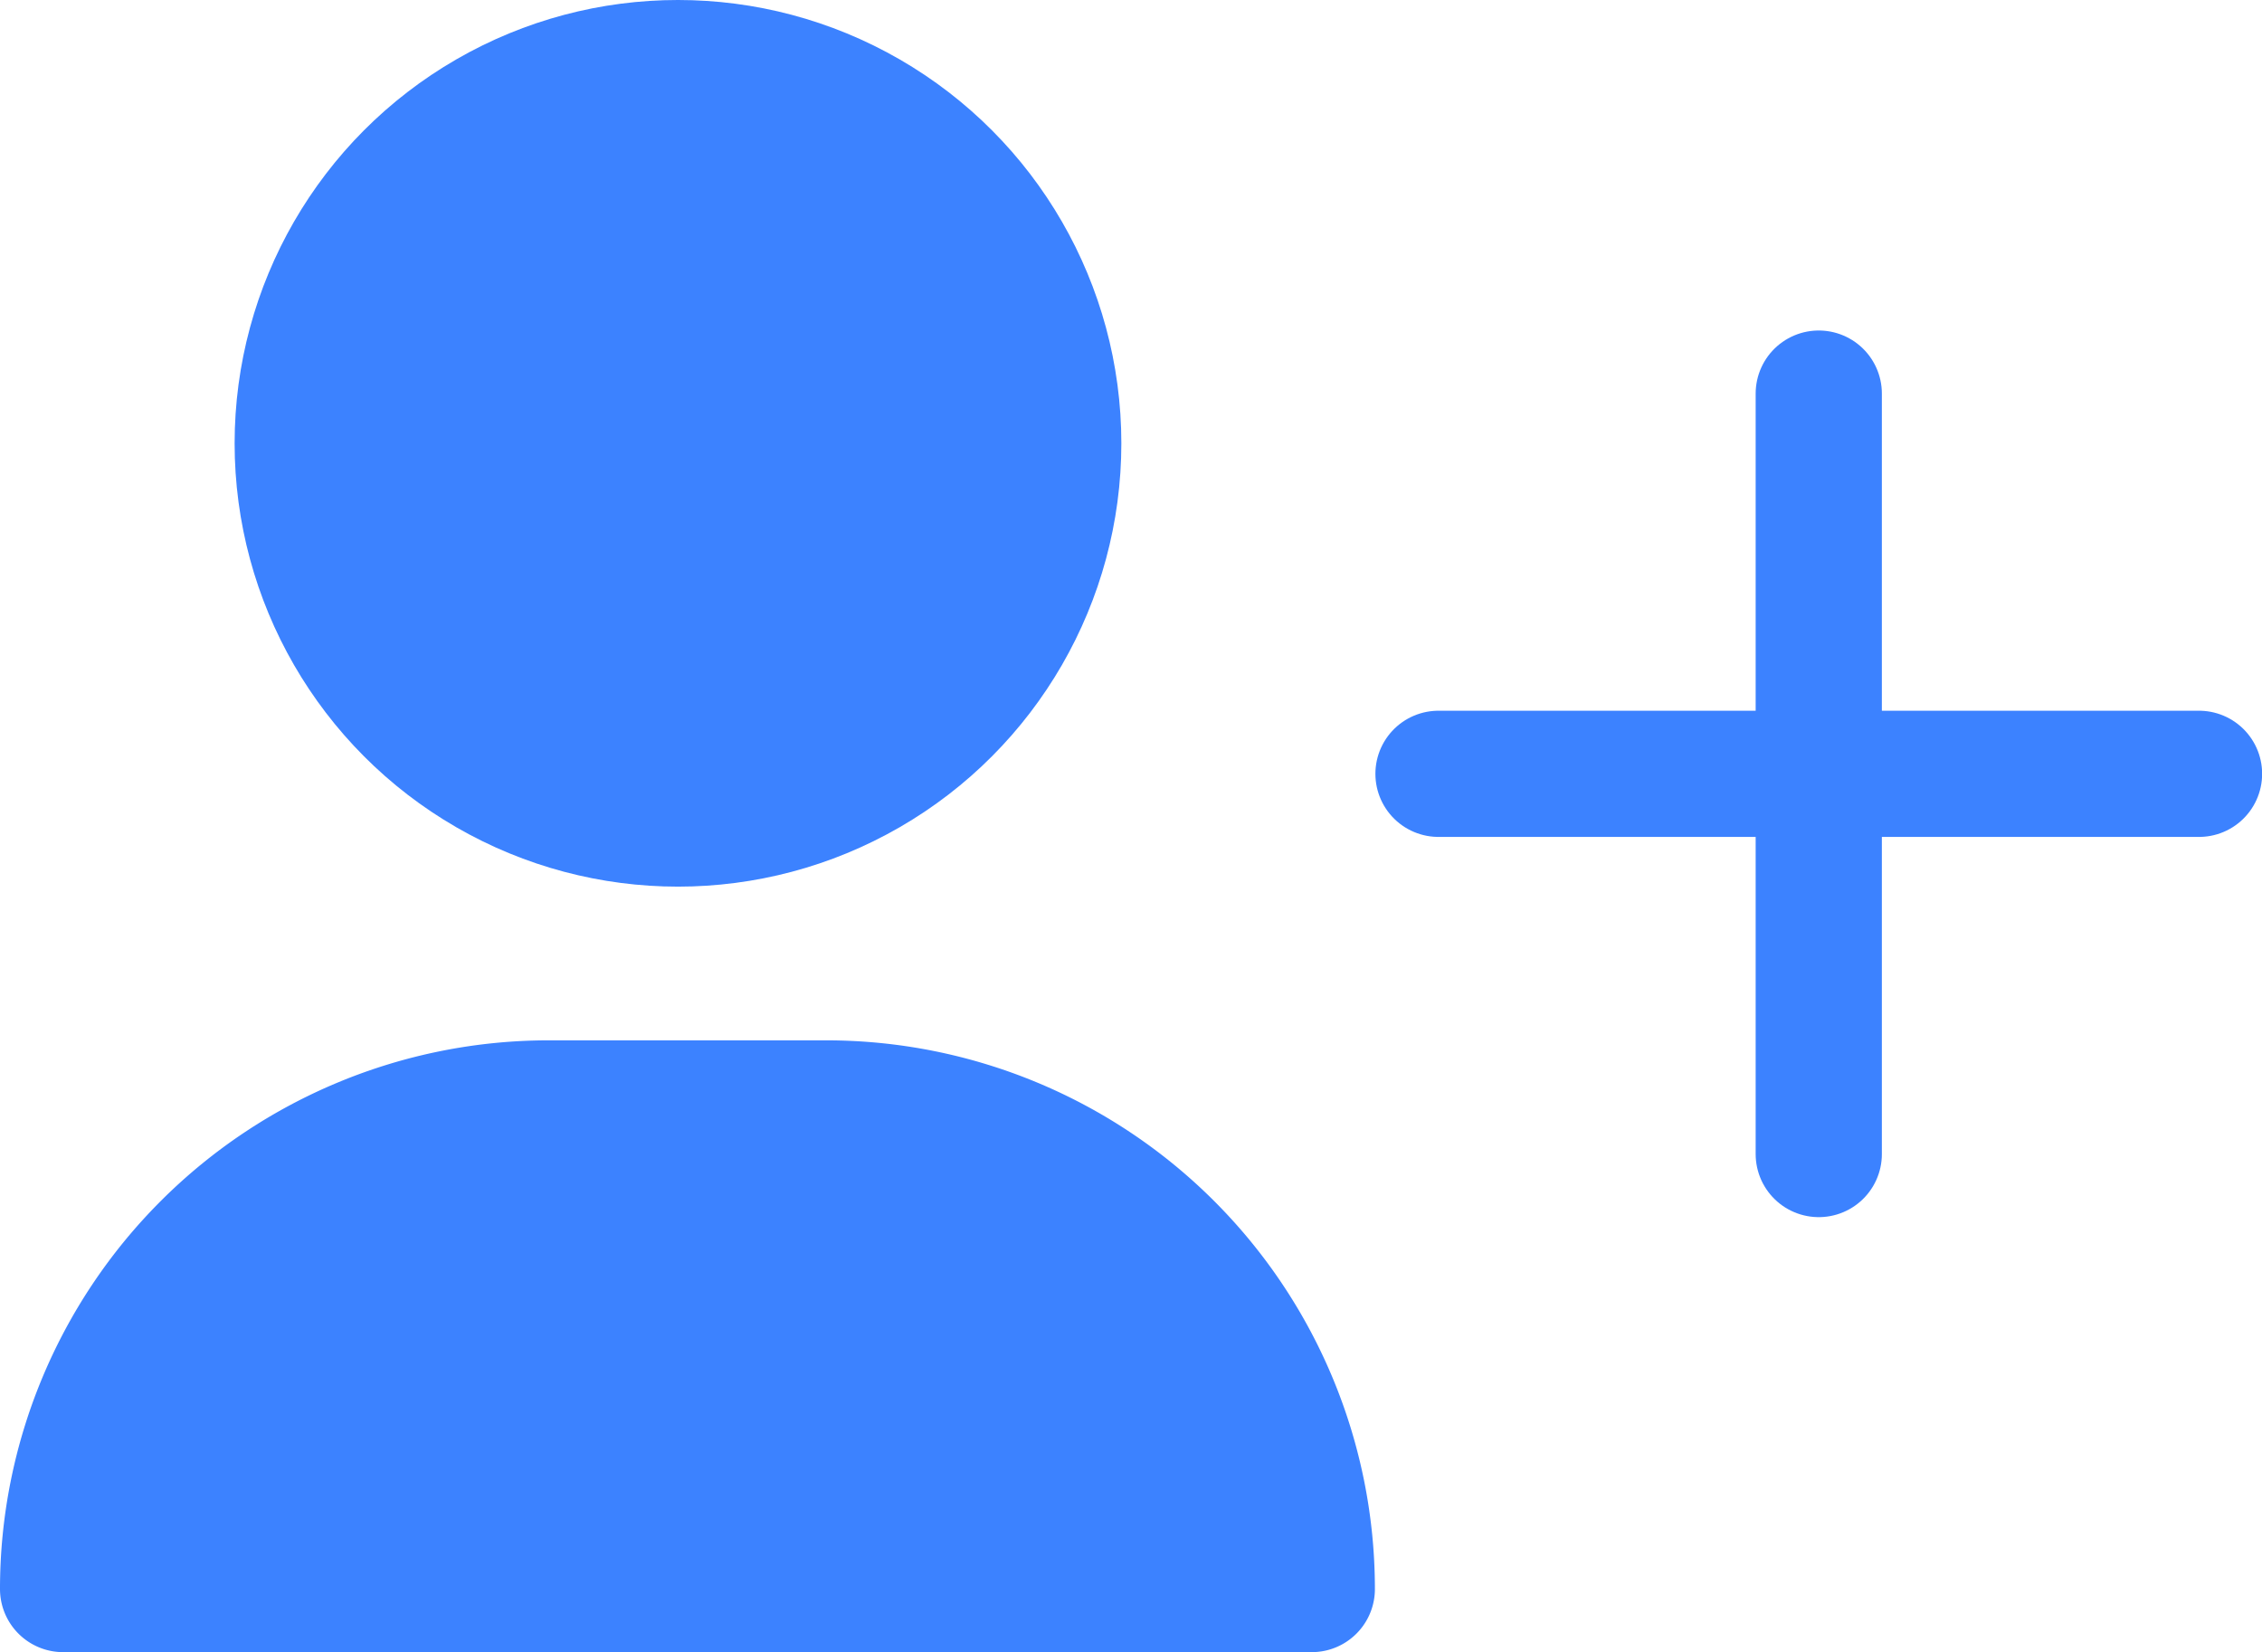 <svg xmlns="http://www.w3.org/2000/svg" width="17.923" height="13.092" viewBox="0 0 17.923 13.092">
  <g id="그룹_5709" data-name="그룹 5709" transform="translate(-1259.5 -2734.5)">
    <g id="그룹_5693" data-name="그룹 5693" transform="translate(1260 2735)">
      <circle id="타원_91" data-name="타원 91" cx="3.013" cy="3.013" r="3.013" transform="translate(1.859 0)" fill="#3c82ff" stroke="#3c82ff" stroke-linecap="round" stroke-linejoin="round" stroke-width="1"/>
      <path id="패스_4840" data-name="패스 4840" d="M618.393,1612.348H608.5a3.848,3.848,0,0,1,3.847-3.848h2.2a3.848,3.848,0,0,1,3.847,3.848Z" transform="translate(-608.5 -1600.256)" fill="#3c82ff" stroke="#3c82ff" stroke-linecap="round" stroke-linejoin="round" stroke-width="1"/>
    </g>
    <g id="그룹_5694" data-name="그룹 5694" transform="translate(1270.898 2737.619)">
      <line id="선_112" data-name="선 112" y2="6.026" transform="translate(3.013 0)" fill="none" stroke="#3c82ff" stroke-linecap="round" stroke-linejoin="round" stroke-width="1"/>
      <line id="선_113" data-name="선 113" x2="6.026" transform="translate(0 3.013)" fill="none" stroke="#3c82ff" stroke-linecap="round" stroke-linejoin="round" stroke-width="1"/>
    </g>
  </g>
</svg>
